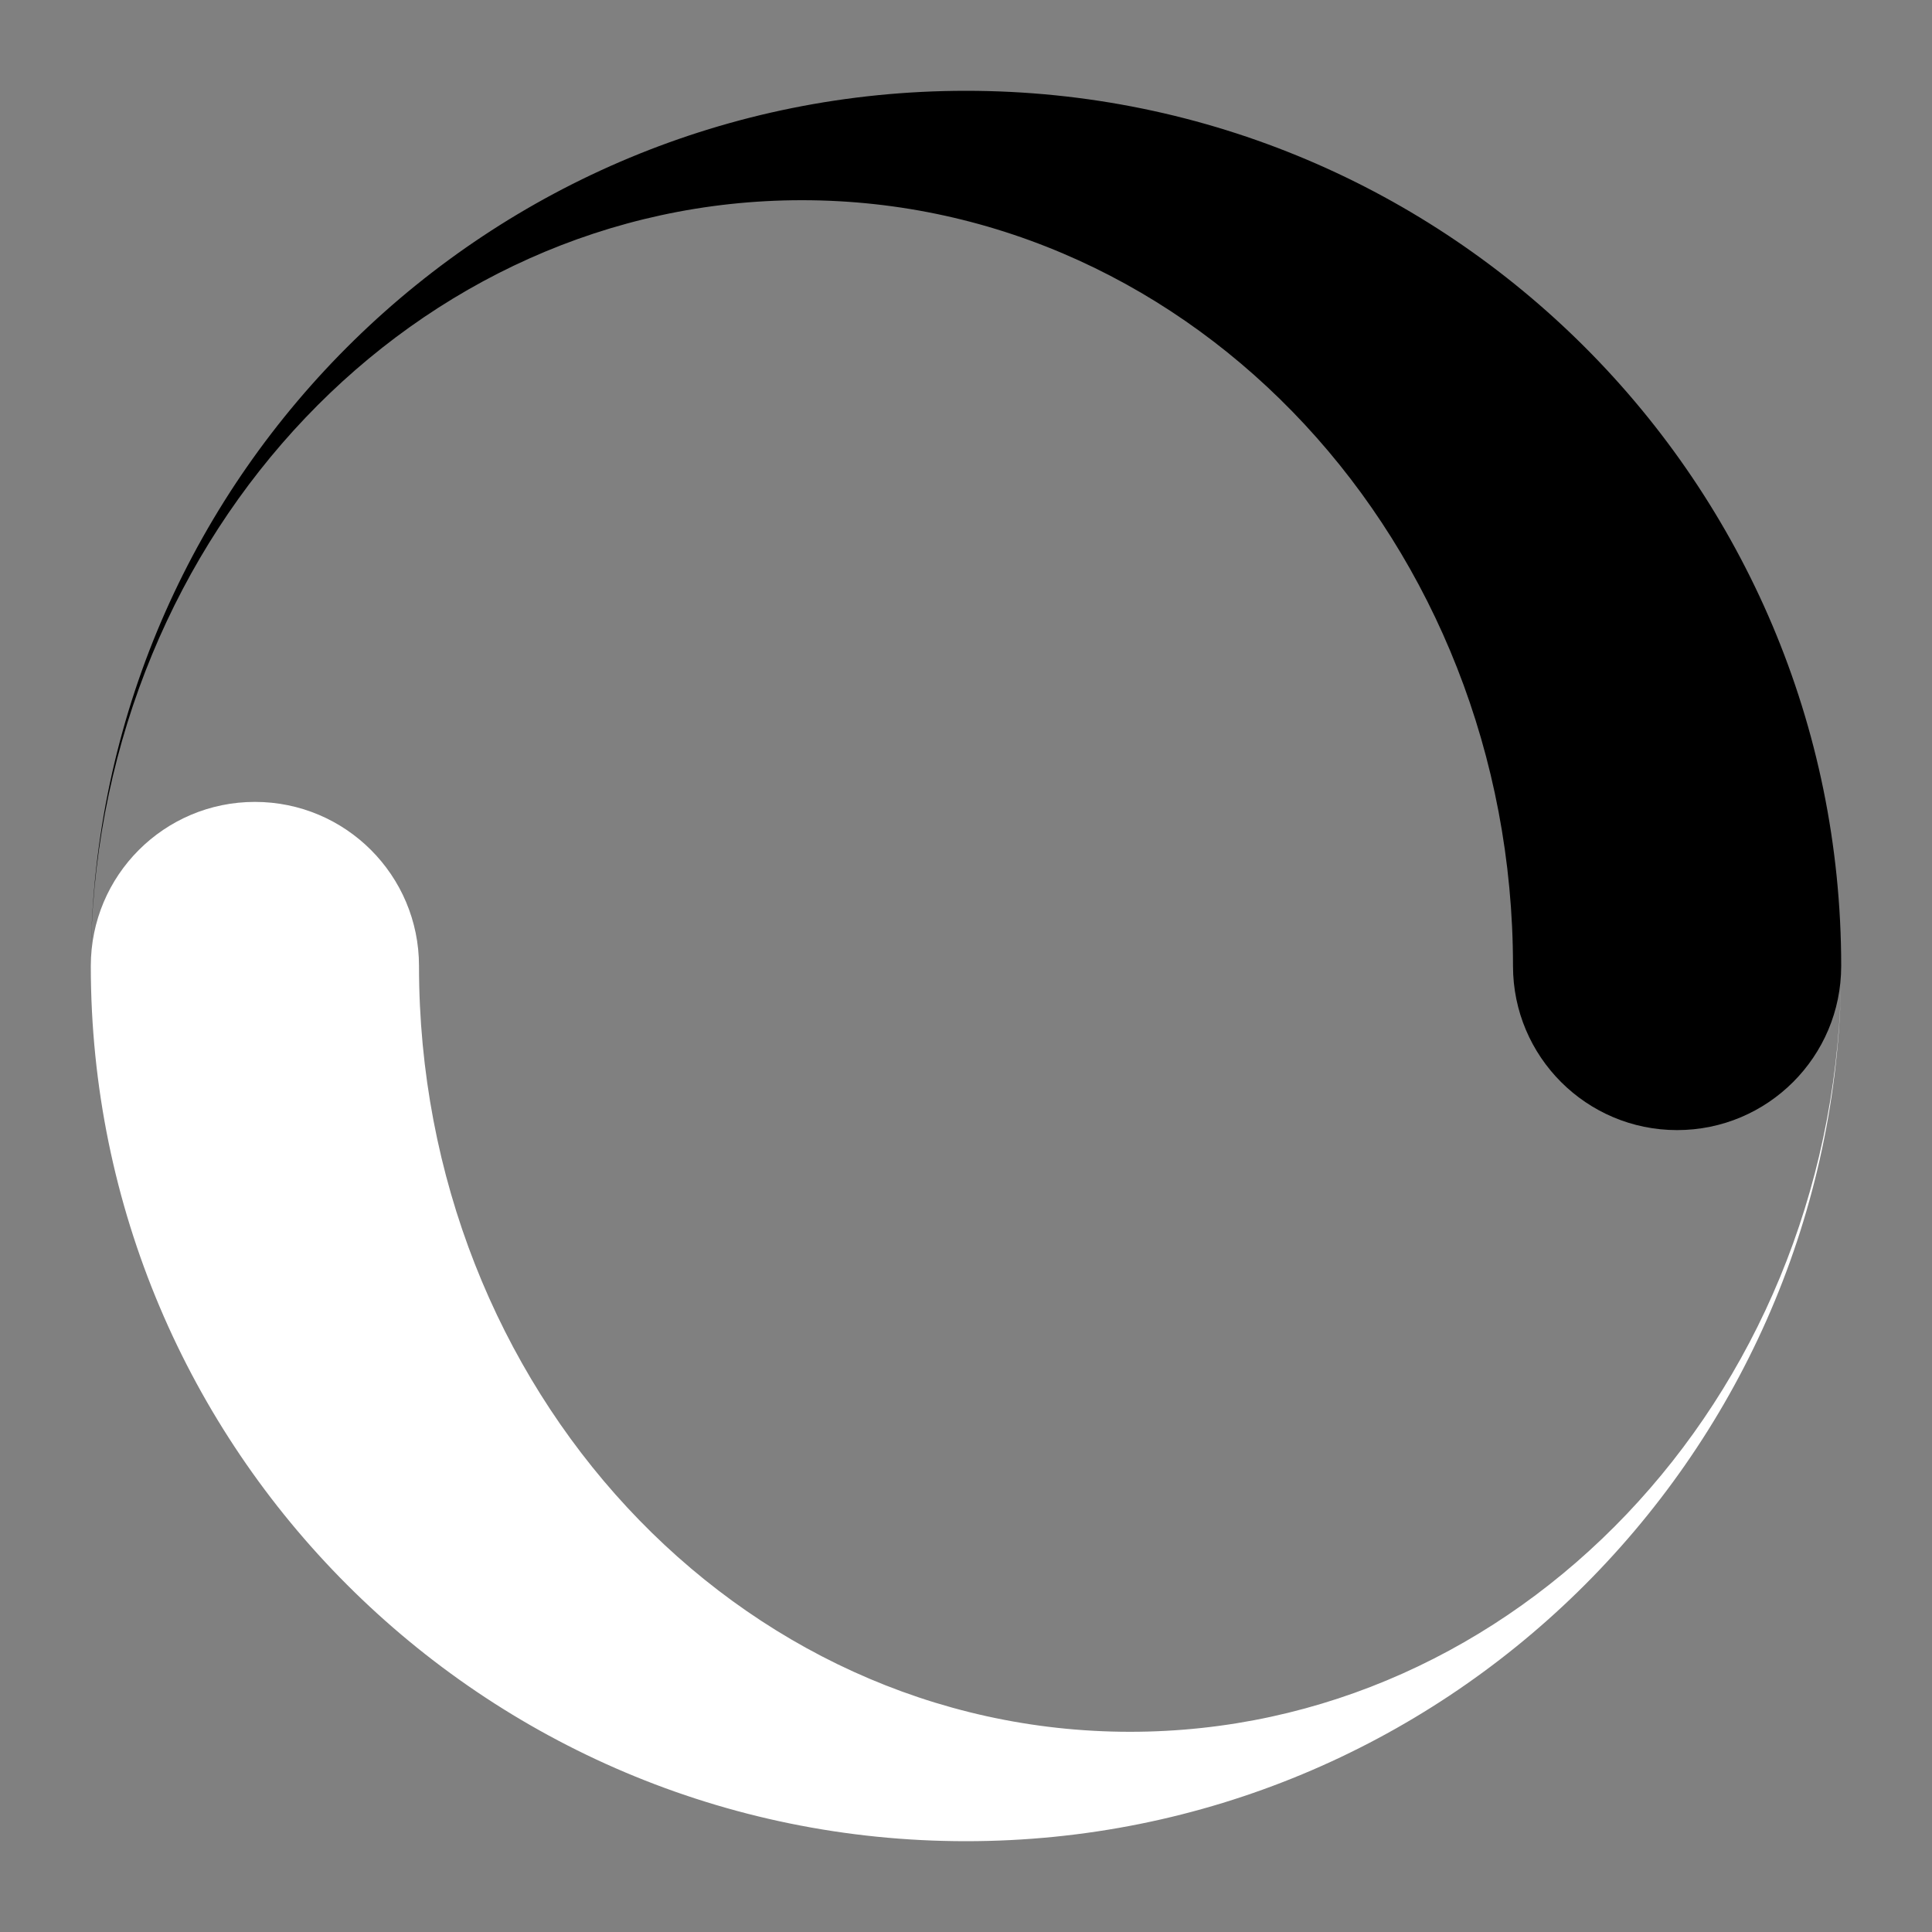 <?xml version="1.0" encoding="utf-8"?>
<!DOCTYPE svg PUBLIC "-//W3C//DTD SVG 1.1//EN" "http://www.w3.org/Graphics/SVG/1.1/DTD/svg11.dtd">
<svg version="1.1" xmlns="http://www.w3.org/2000/svg" xmlns:xlink="http://www.w3.org/1999/xlink" x="0px" y="0px" width="32px" height="32px" viewBox="0 0 32 32" enable-background="new 0 0 32 32" xml:space="preserve"><rect x="0" y="0" width="32" height="32" fill="#808080" stroke="none"/><path d="M16,1.504c-7.893,0-14.312,6.307-14.492,14.155C1.676,8.812,6.883,3.316,13.282,3.316c6.505,0,11.778,5.679,11.778,12.684 c0,1.501,1.217,2.718,2.718,2.718s2.718-1.217,2.718-2.718C30.496,7.994,24.006,1.504,16,1.504z"/><path fill="#FFFFFF" d="M16,30.496c7.892,0,14.311-6.307,14.492-14.155c-0.168,6.847-5.375,12.343-11.774,12.343 C12.212,28.684,6.94,23.005,6.94,16c0-1.501-1.216-2.718-2.718-2.718c-1.501,0-2.718,1.216-2.718,2.718 C1.504,24.006,7.994,30.496,16,30.496z"/></svg>
